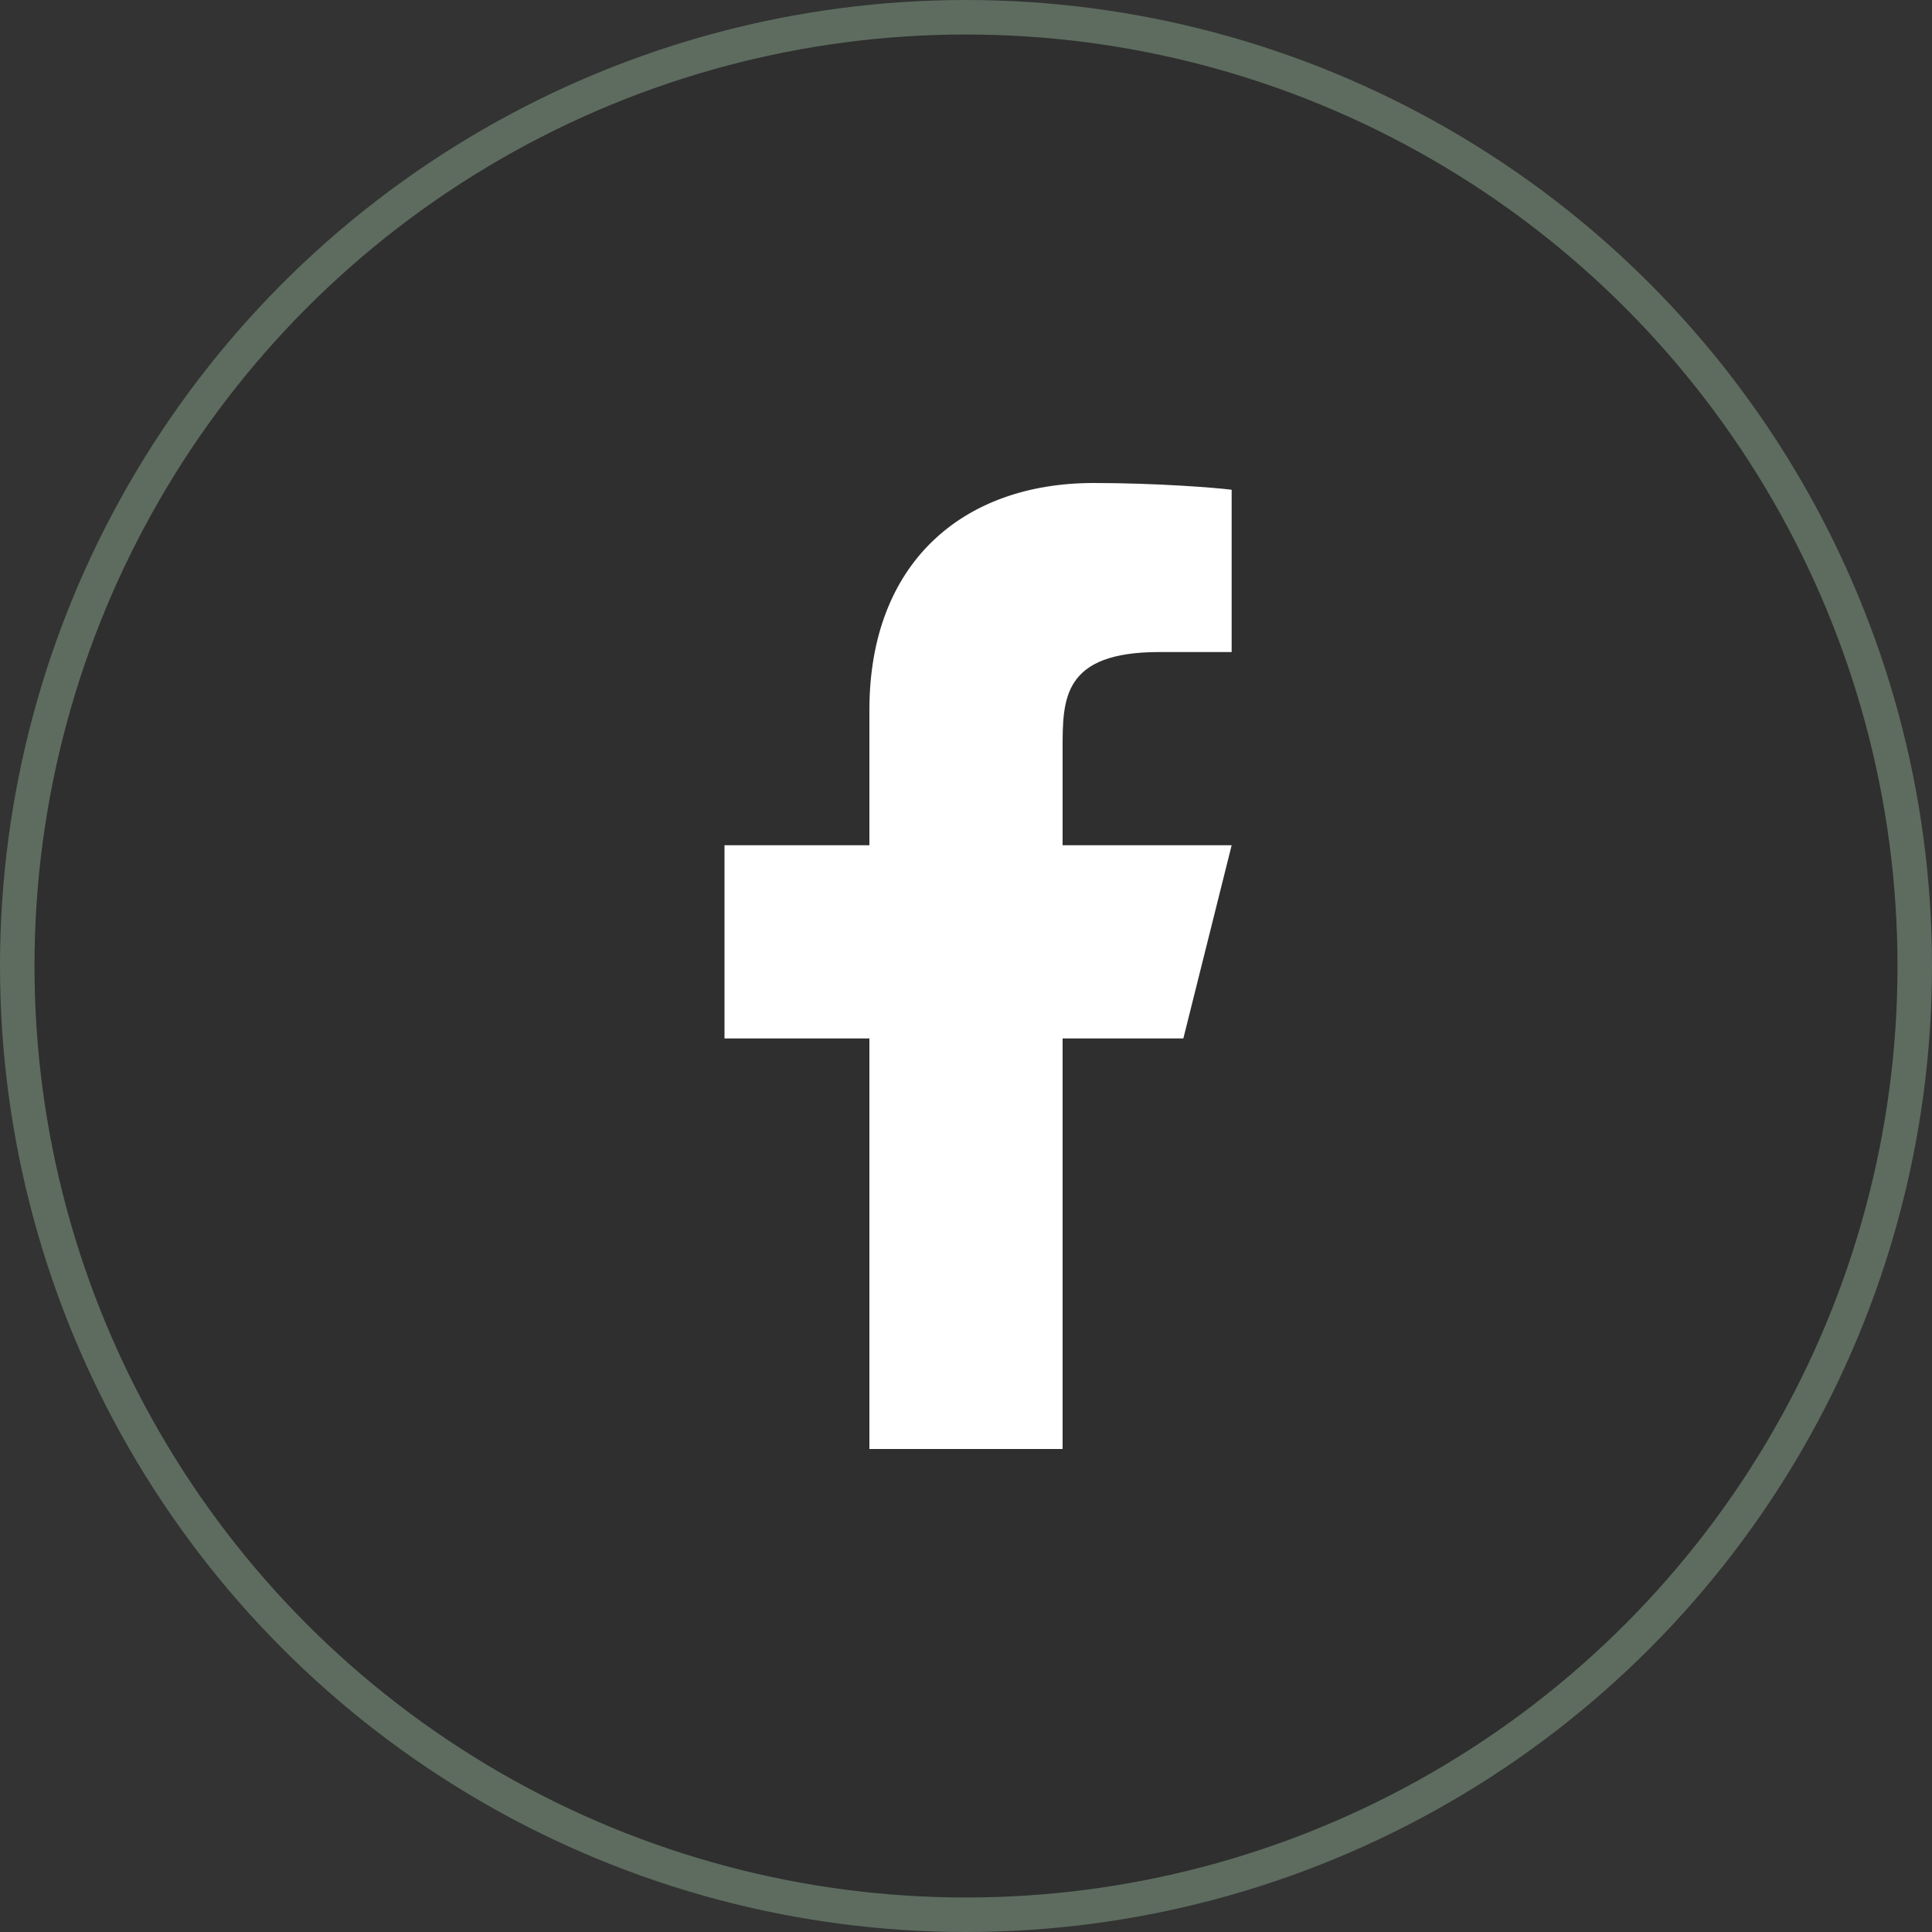 <svg width="56" height="56" viewBox="0 0 56 56" fill="none" xmlns="http://www.w3.org/2000/svg">
<rect x="0" y="0" width="56" height="56" fill="#333333" stroke="none"/>
<circle cx="28" cy="28" r="27.5" fill="black" fill-opacity="0.08" stroke="#5D6C5F"/>
<path d="M30.8 30.1H34.3L35.7 24.5H30.8V21.7C30.8 20.258 30.8 18.9 33.6 18.9H35.7V14.196C35.244 14.136 33.52 14 31.7 14C27.899 14 25.2 16.32 25.2 20.58V24.5H21V30.1H25.2V42H30.8V30.1Z" fill="white"/>
</svg>
